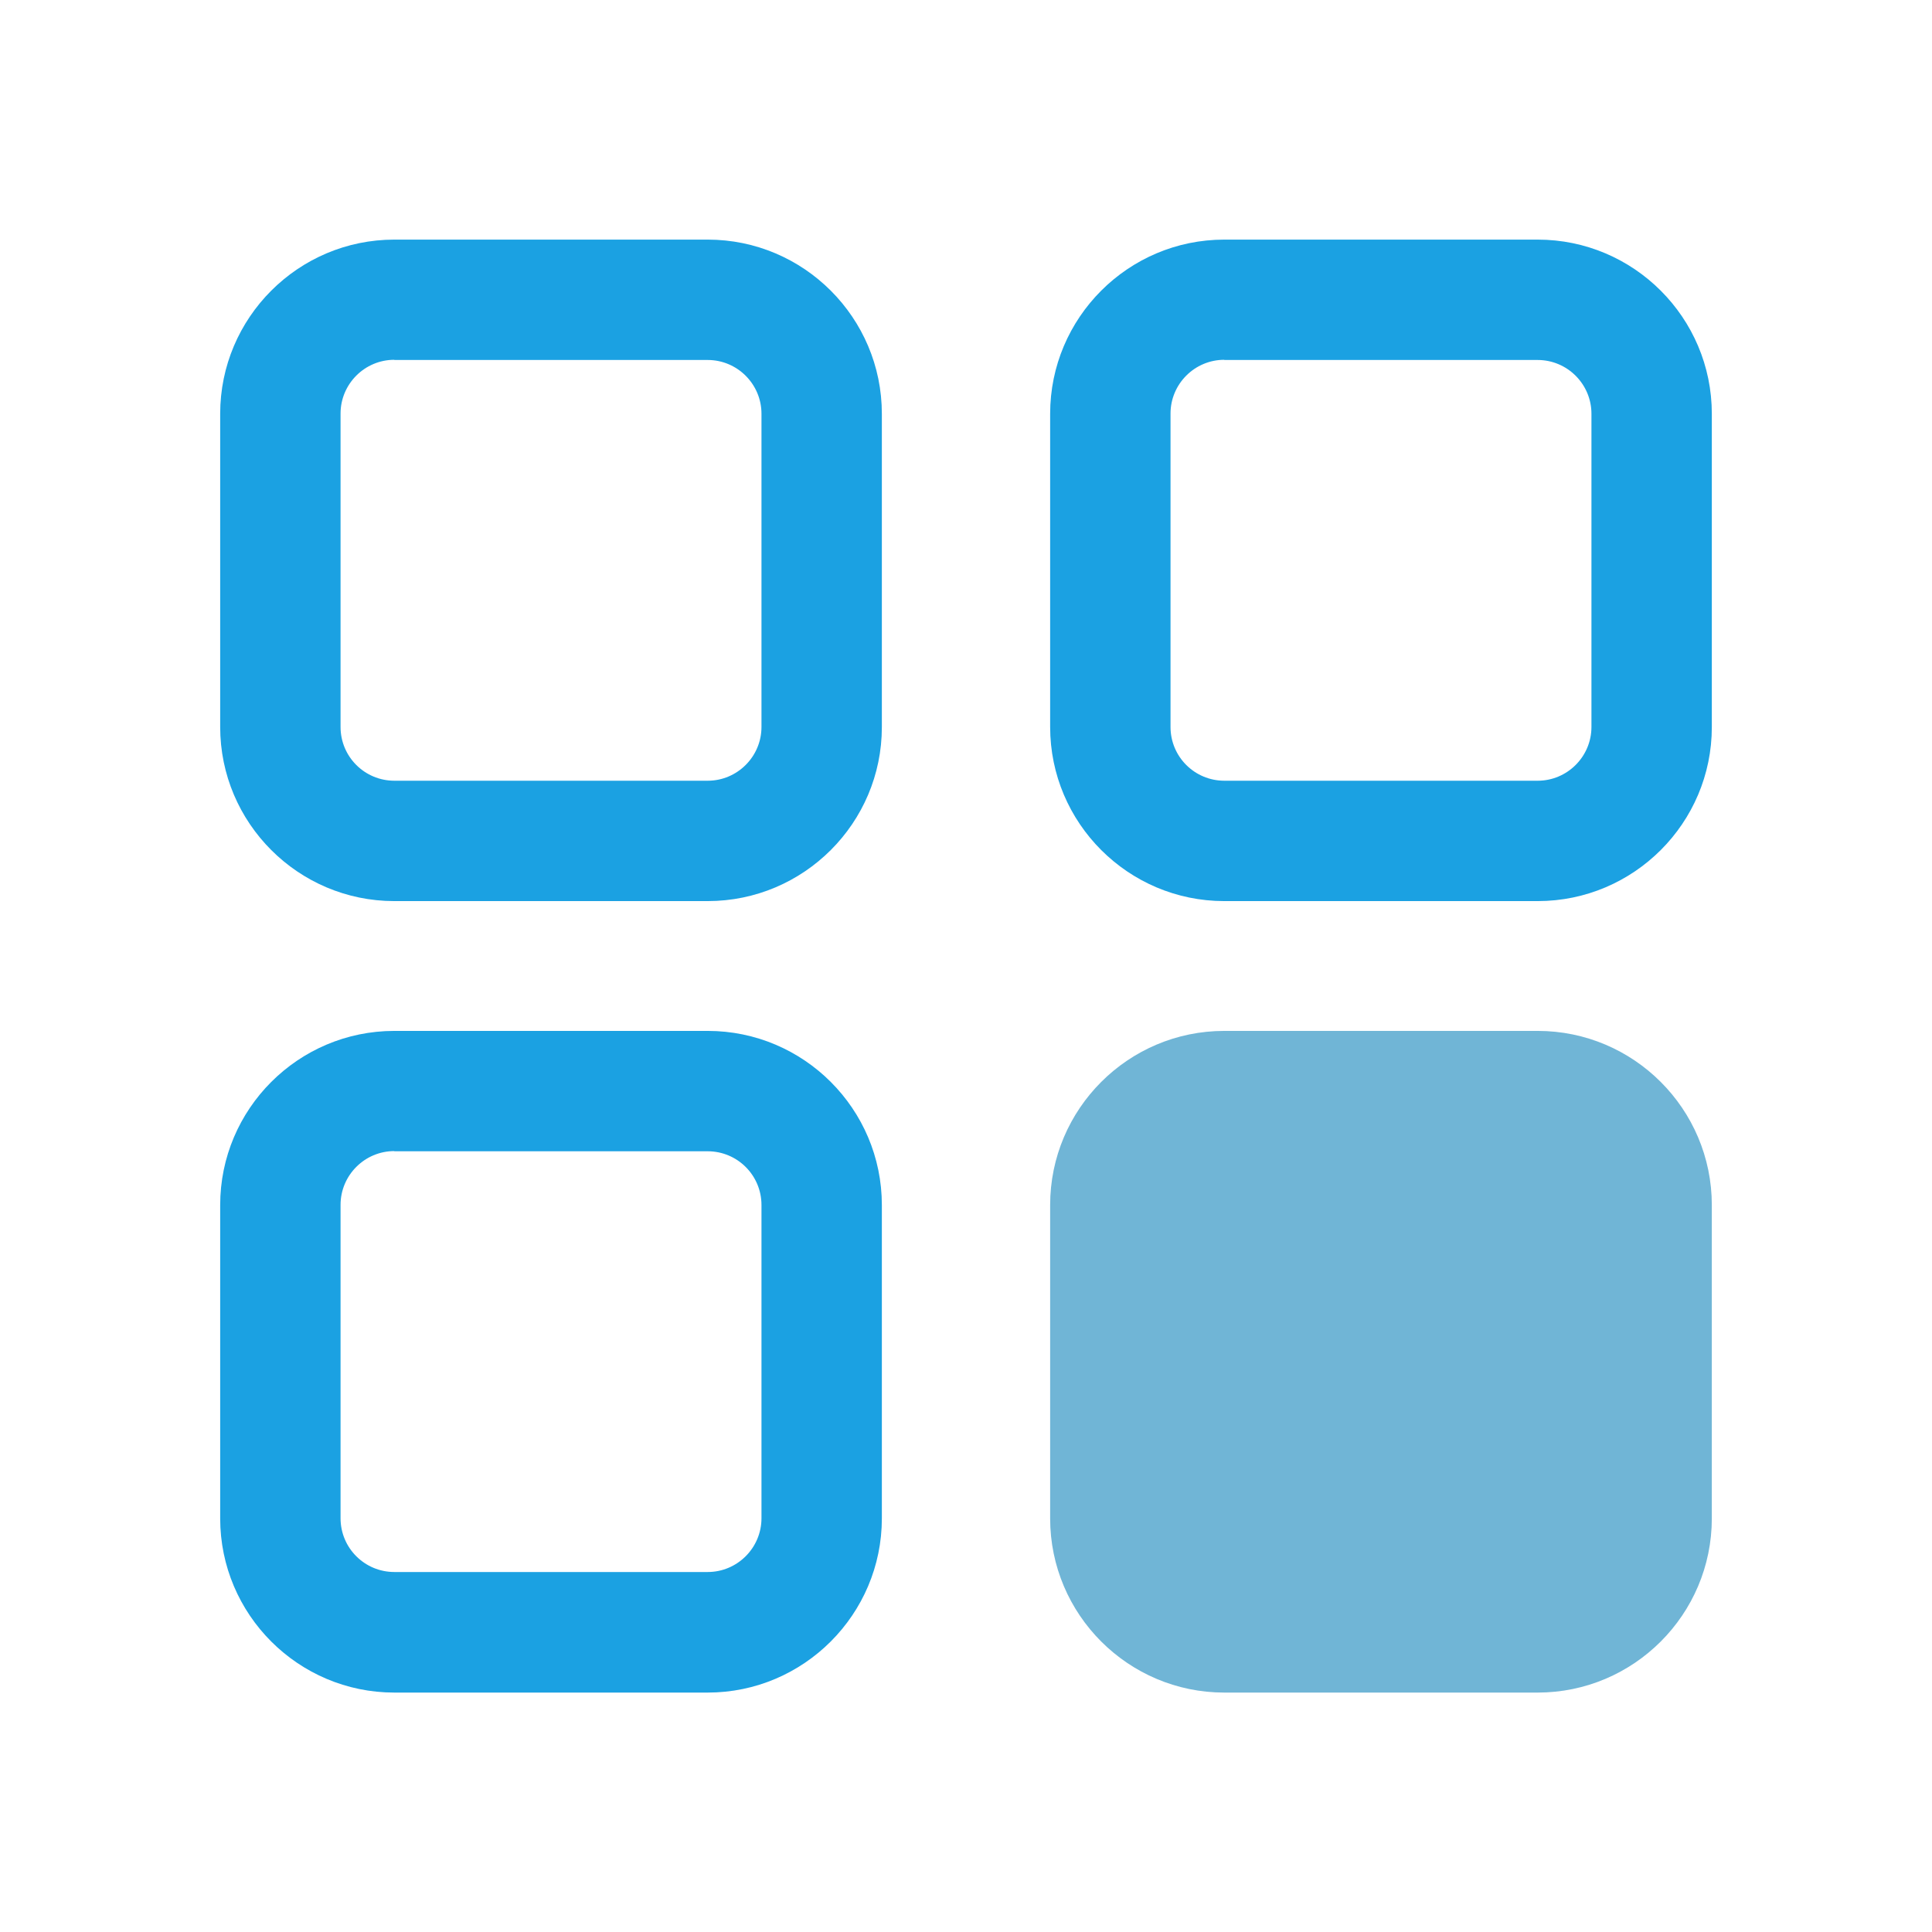 <?xml version="1.0" standalone="no"?><!DOCTYPE svg PUBLIC "-//W3C//DTD SVG 1.1//EN" "http://www.w3.org/Graphics/SVG/1.1/DTD/svg11.dtd"><svg t="1689128941816" class="icon" viewBox="0 0 1024 1024" version="1.1" xmlns="http://www.w3.org/2000/svg" p-id="6599" data-spm-anchor-id="a313x.7781069.0.i14" xmlns:xlink="http://www.w3.org/1999/xlink" width="200" height="200"><path d="M375.1 477.6H209c-50.9 0-92.3-41.4-92.3-92.3v-166c0-50.9 41.4-92.3 92.3-92.3h166.1c50.9 0 92.3 41.4 92.3 92.3v166.1c0 50.8-41.4 92.2-92.3 92.2zM209 190.7c-15.7 0-28.5 12.8-28.5 28.5v166.1c0 15.8 12.8 28.5 28.5 28.5h166.1c15.7 0 28.5-12.8 28.5-28.5v-166c0-15.7-12.8-28.5-28.5-28.5H209zM815 477.6H648.9c-50.9 0-92.3-41.4-92.3-92.3v-166c0-50.9 41.4-92.3 92.3-92.3H815c50.9 0 92.3 41.4 92.3 92.3v166.1c0 50.8-41.4 92.2-92.3 92.2zM648.9 190.7c-15.7 0-28.5 12.8-28.5 28.5v166.1c0 15.8 12.8 28.5 28.5 28.5H815c15.7 0 28.5-12.8 28.5-28.5v-166c0-15.7-12.8-28.5-28.5-28.5H648.9zM375.1 897.1H209c-50.9 0-92.3-41.4-92.3-92.3V638.7c0-50.9 41.4-92.3 92.3-92.3h166.1c50.9 0 92.3 41.4 92.3 92.3v166.1c0 50.8-41.4 92.3-92.3 92.3zM209 610.1c-15.7 0-28.5 12.8-28.5 28.5v166.1c0 15.8 12.8 28.5 28.5 28.5h166.1c15.7 0 28.5-12.8 28.5-28.5v-166c0-15.8-12.8-28.5-28.5-28.5H209z" p-id="6600" data-spm-anchor-id="a313x.7781069.0.i15" class="" fill="#1BA1E2"></path><path d="M815 546.4H648.9c-50.9 0-92.3 41.4-92.3 92.3v166.1c0 50.9 41.4 92.3 92.3 92.3H815c50.9 0 92.3-41.4 92.3-92.3V638.7c0-50.9-41.4-92.3-92.3-92.3z" fill="#70b5d6" p-id="6601" data-spm-anchor-id="a313x.7781069.0.i20" class=""></path></svg>
